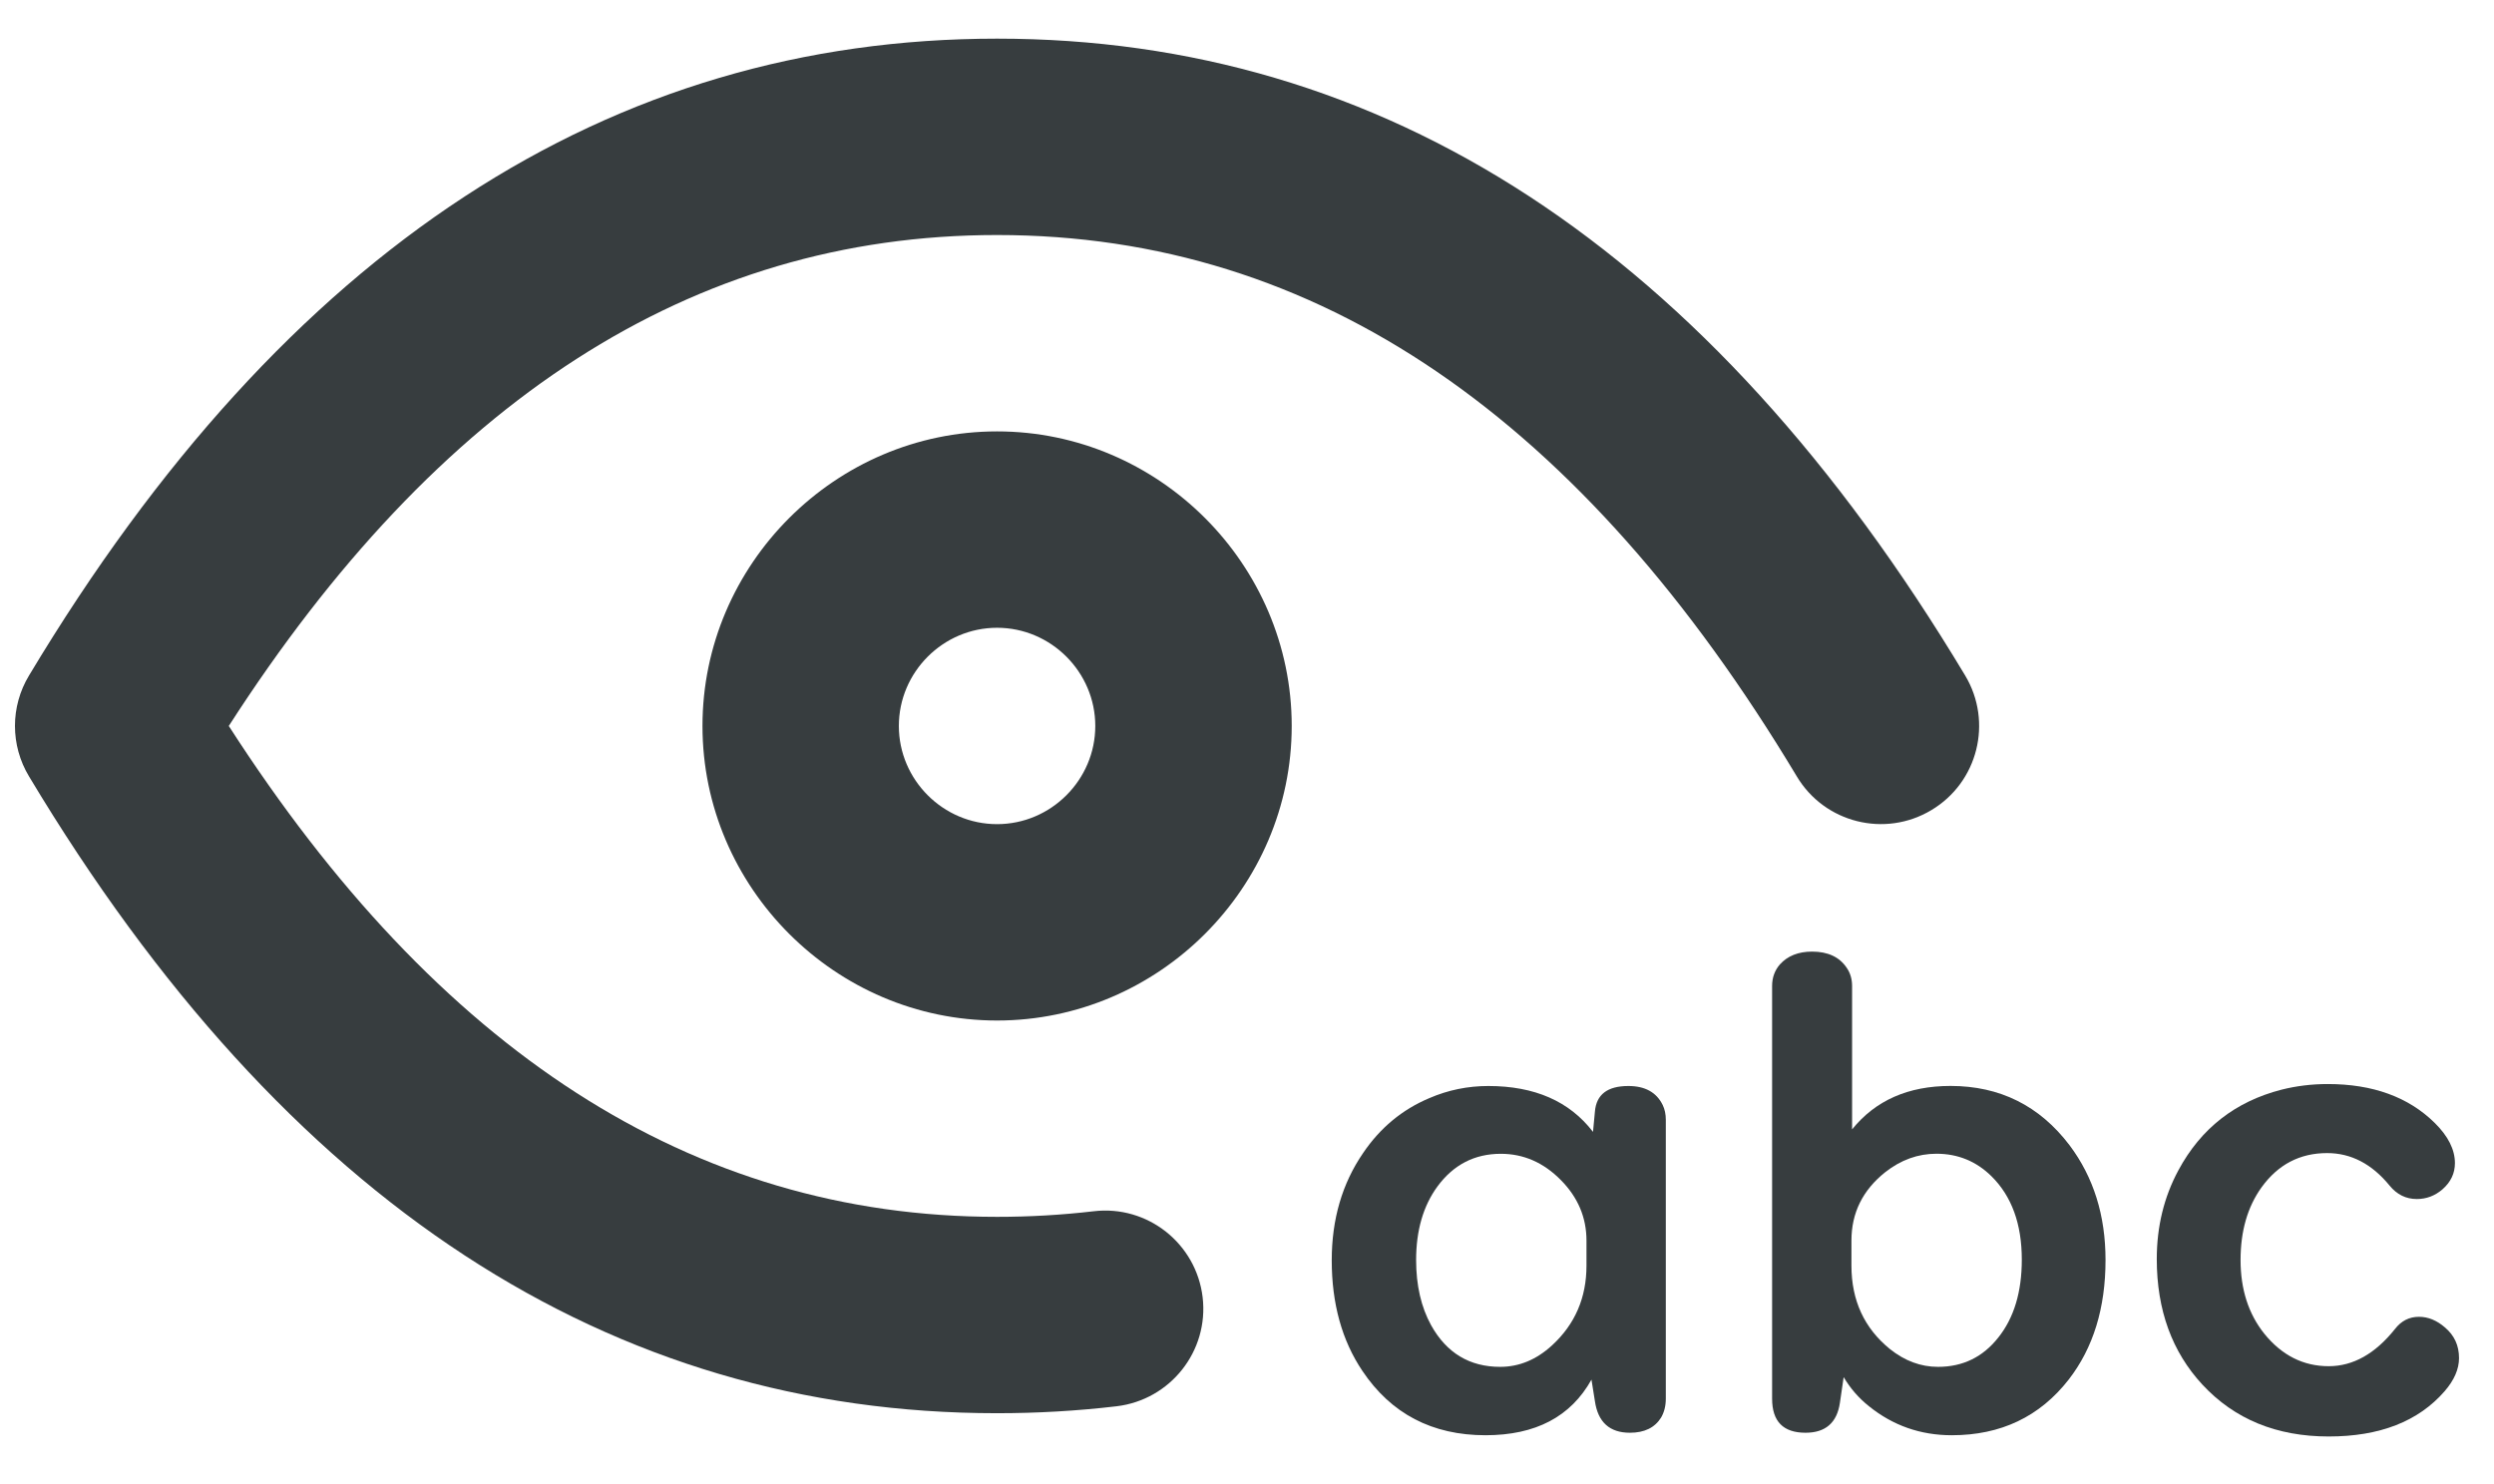 <svg width="42" height="25" viewBox="0 0 42 25" fill="none" xmlns="http://www.w3.org/2000/svg">
<path fill-rule="evenodd" clip-rule="evenodd" d="M11.83 12.229C11.83 9.506 14.069 7.267 16.791 7.267C19.514 7.267 21.753 9.506 21.753 12.229C21.753 14.951 19.514 17.191 16.791 17.191C14.069 17.191 11.83 14.951 11.83 12.229ZM15.137 12.229C15.137 13.137 15.883 13.883 16.791 13.883C17.699 13.883 18.445 13.137 18.445 12.229C18.445 11.321 17.699 10.575 16.791 10.575C15.883 10.575 15.137 11.321 15.137 12.229Z" fill="#373D3F"/>
<path fill-rule="evenodd" clip-rule="evenodd" d="M18.417 20.404C19.323 20.296 20.145 20.946 20.253 21.853C20.36 22.759 19.71 23.581 18.804 23.689C18.136 23.768 17.463 23.806 16.79 23.806C10.296 23.806 4.817 20.296 0.489 13.079C0.173 12.556 0.173 11.901 0.489 11.379C4.819 4.161 10.296 0.651 16.791 0.651C23.286 0.651 28.764 4.161 33.094 11.379C33.563 12.161 33.31 13.178 32.526 13.646C31.744 14.116 30.727 13.863 30.259 13.079C26.65 7.065 22.204 3.959 16.791 3.959C11.639 3.959 7.364 6.772 3.853 12.229C7.364 17.685 11.639 20.498 16.791 20.498H16.793C17.335 20.498 17.878 20.467 18.417 20.404Z" fill="#373D3F"/>
<path fill-rule="evenodd" clip-rule="evenodd" d="M26.827 19.067L26.859 18.725C26.883 18.437 27.071 18.294 27.422 18.294C27.703 18.294 27.896 18.4 28.001 18.615C28.036 18.688 28.053 18.77 28.053 18.862V23.561C28.053 23.681 28.027 23.786 27.975 23.877C27.869 24.049 27.694 24.135 27.448 24.135C27.108 24.135 26.911 23.958 26.859 23.604L26.801 23.24C26.453 23.865 25.859 24.177 25.017 24.177C24.119 24.177 23.427 23.816 22.943 23.093C22.599 22.581 22.427 21.96 22.427 21.23C22.427 20.539 22.603 19.937 22.954 19.425C23.241 19 23.613 18.691 24.069 18.499C24.385 18.362 24.717 18.294 25.064 18.294C25.843 18.294 26.431 18.551 26.827 19.067ZM26.717 21.32V20.898C26.717 20.509 26.573 20.169 26.285 19.878C25.994 19.583 25.657 19.436 25.275 19.436C24.832 19.436 24.476 19.62 24.206 19.988C23.968 20.314 23.848 20.727 23.848 21.225C23.848 21.653 23.933 22.02 24.101 22.325C24.361 22.791 24.748 23.025 25.264 23.025C25.583 23.025 25.875 22.904 26.138 22.662C26.524 22.307 26.717 21.86 26.717 21.32Z" fill="#373D3F"/>
<path fill-rule="evenodd" clip-rule="evenodd" d="M31.048 23.198L30.985 23.63C30.936 23.966 30.743 24.135 30.406 24.135C30.03 24.135 29.843 23.944 29.843 23.561V16.609C29.843 16.469 29.886 16.348 29.974 16.246C30.104 16.102 30.285 16.03 30.516 16.03C30.783 16.03 30.978 16.121 31.1 16.304C31.16 16.391 31.19 16.493 31.19 16.609V19.025C31.583 18.537 32.136 18.293 32.848 18.293C33.679 18.293 34.348 18.627 34.853 19.293C35.256 19.83 35.458 20.474 35.458 21.225C35.458 22.035 35.251 22.707 34.837 23.24C34.35 23.865 33.693 24.177 32.869 24.177C32.343 24.177 31.878 24.014 31.474 23.688C31.302 23.551 31.16 23.388 31.048 23.198ZM31.179 20.898V21.319C31.179 21.905 31.395 22.374 31.827 22.725C32.076 22.924 32.346 23.025 32.637 23.025C33.055 23.025 33.393 22.86 33.653 22.53C33.916 22.2 34.048 21.763 34.048 21.219C34.048 20.619 33.878 20.151 33.537 19.814C33.281 19.562 32.972 19.435 32.611 19.435C32.298 19.435 32.011 19.539 31.748 19.746C31.369 20.048 31.179 20.431 31.179 20.898Z" fill="#373D3F"/>
<path fill-rule="evenodd" clip-rule="evenodd" d="M39.2 18.261C39.958 18.261 40.558 18.479 41 18.914C41.228 19.138 41.342 19.365 41.342 19.593C41.342 19.765 41.272 19.912 41.132 20.035C41.005 20.144 40.862 20.198 40.7 20.198C40.518 20.198 40.365 20.123 40.242 19.972C39.944 19.607 39.593 19.424 39.19 19.424C38.73 19.424 38.362 19.617 38.084 20.003C37.85 20.33 37.732 20.737 37.732 21.224C37.732 21.719 37.865 22.133 38.132 22.467C38.427 22.831 38.788 23.014 39.216 23.014C39.627 23.014 39.999 22.805 40.332 22.388C40.437 22.251 40.572 22.182 40.737 22.182C40.891 22.182 41.037 22.242 41.174 22.361C41.332 22.494 41.411 22.666 41.411 22.877C41.411 23.063 41.33 23.249 41.169 23.435C40.727 23.944 40.076 24.198 39.216 24.198C38.339 24.198 37.63 23.907 37.09 23.325C36.578 22.773 36.321 22.068 36.321 21.209C36.321 20.661 36.443 20.163 36.685 19.714C37.064 19.009 37.643 18.556 38.421 18.356C38.671 18.293 38.93 18.261 39.2 18.261Z" fill="#373D3F"/>
</svg>
